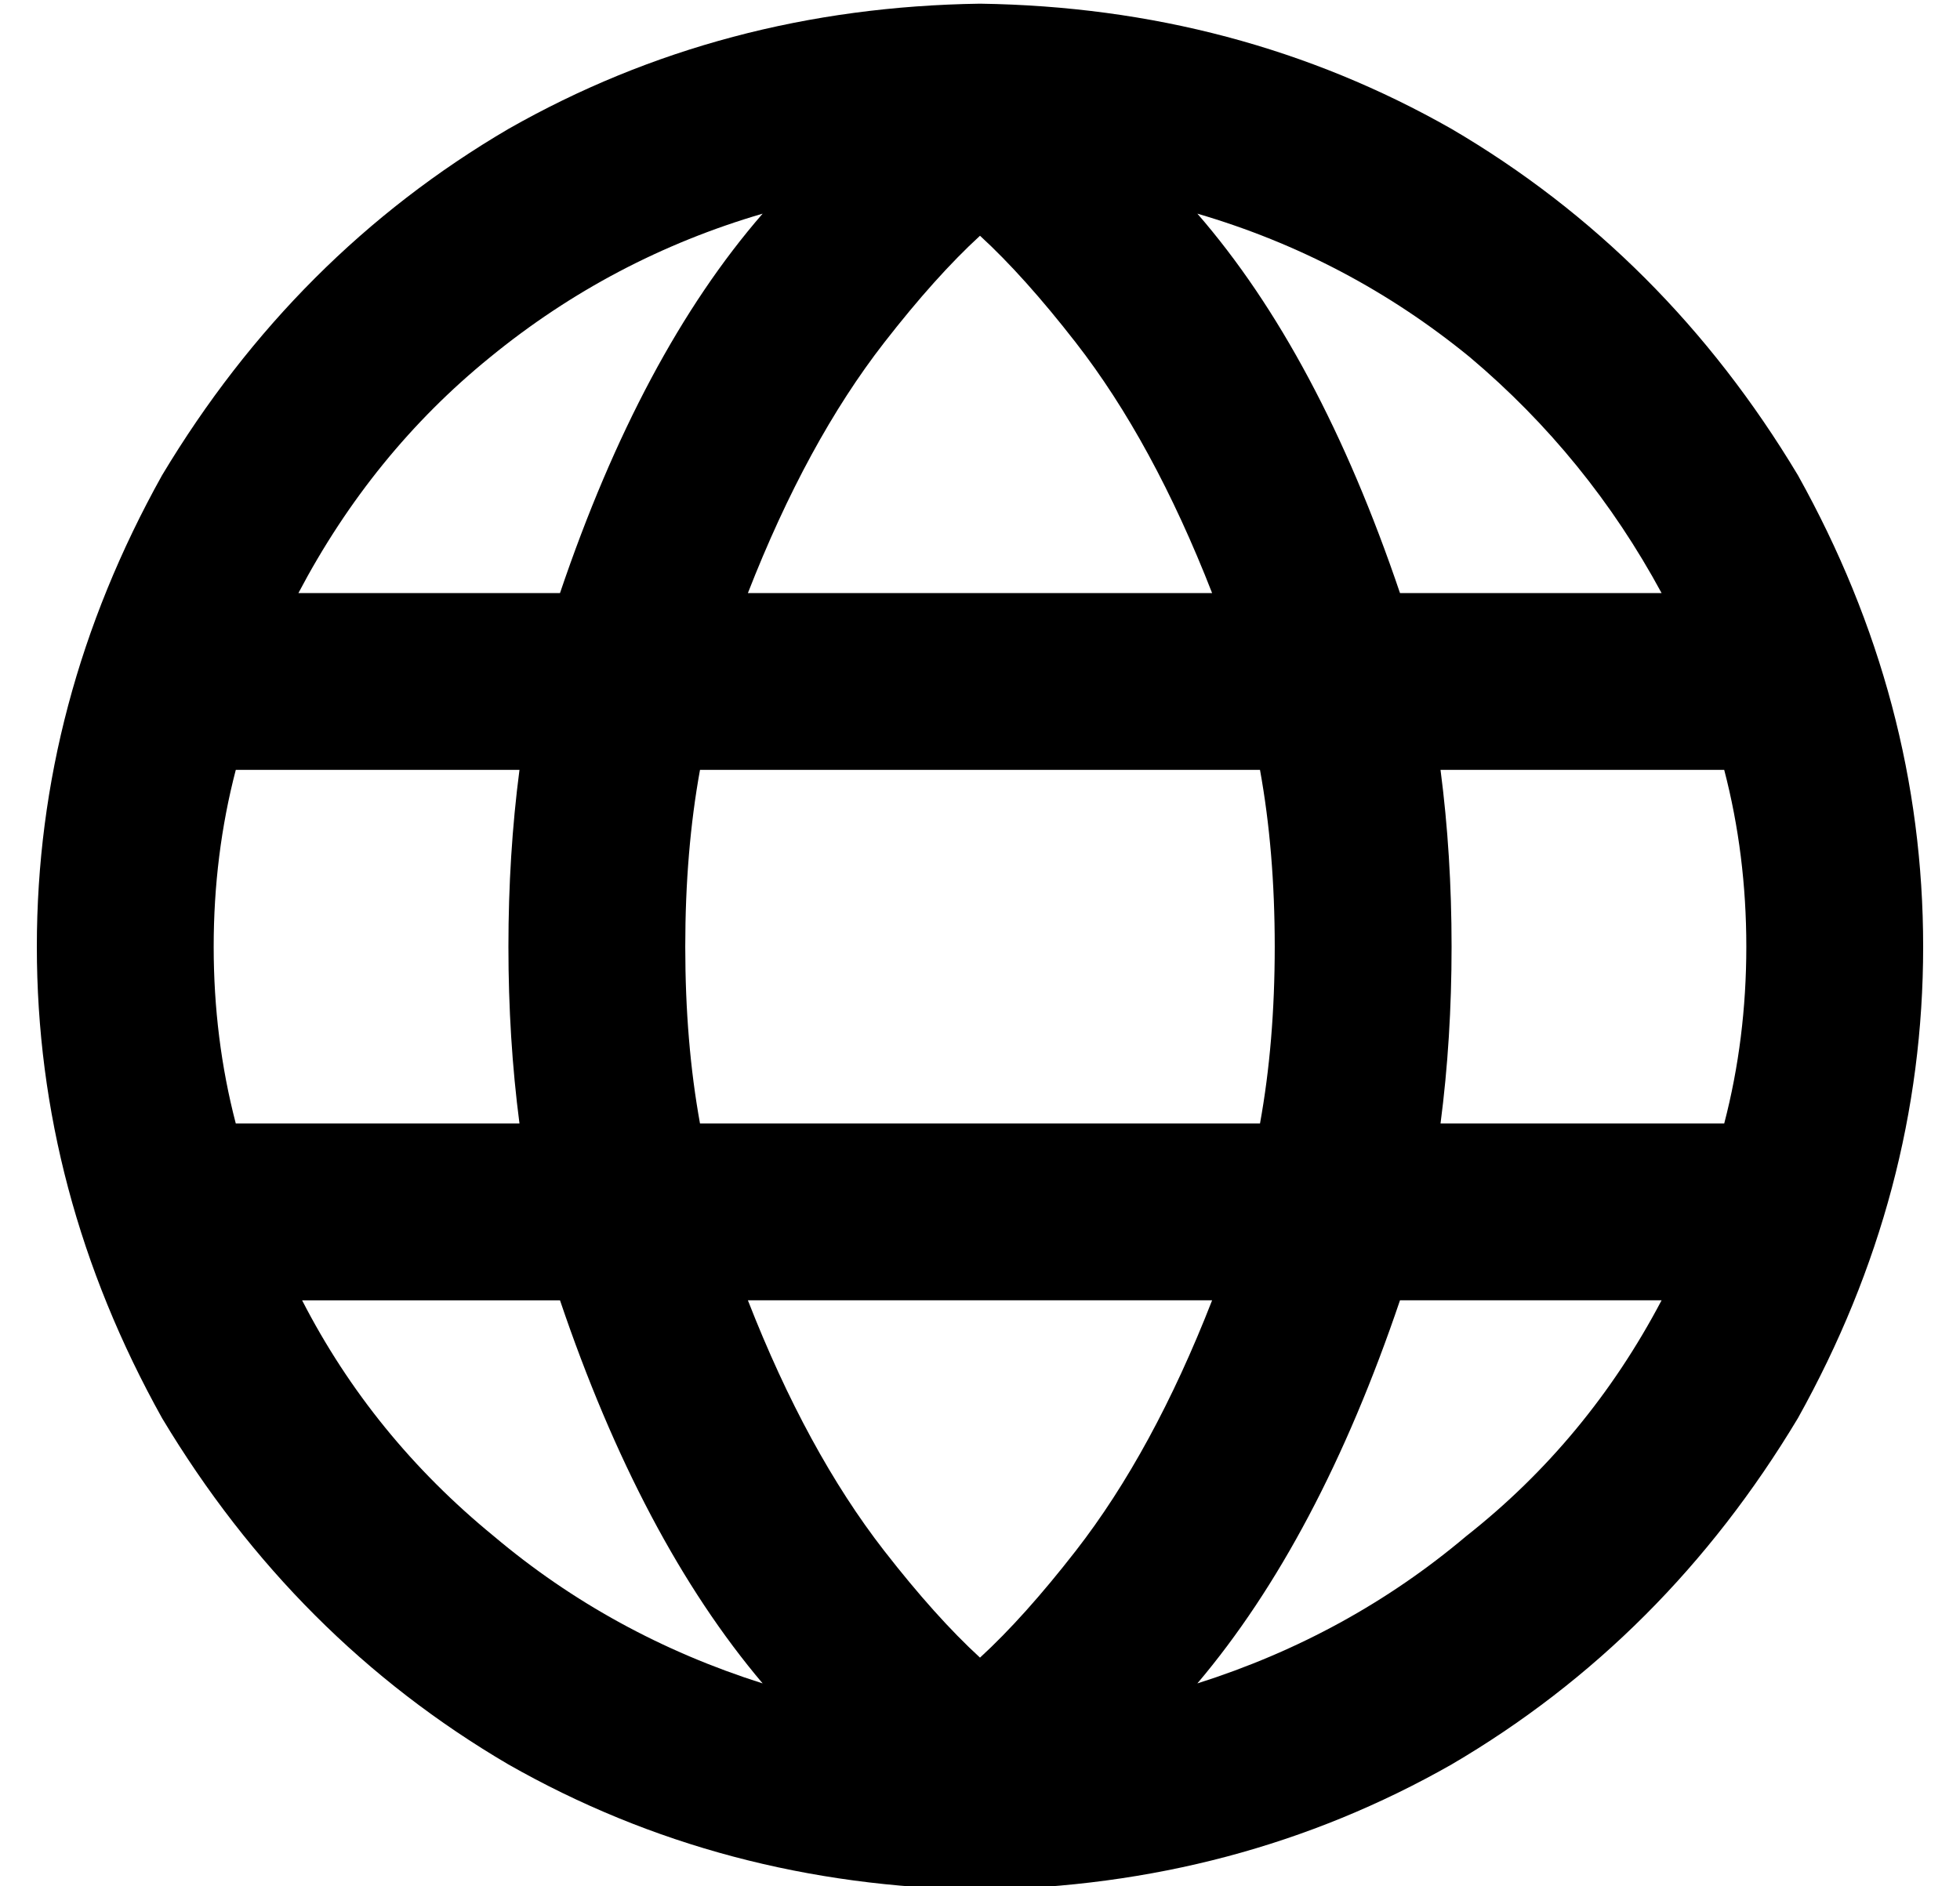<?xml version="1.0" standalone="no"?>
<!DOCTYPE svg PUBLIC "-//W3C//DTD SVG 1.1//EN" "http://www.w3.org/Graphics/SVG/1.1/DTD/svg11.dtd" >
<svg xmlns="http://www.w3.org/2000/svg" xmlns:xlink="http://www.w3.org/1999/xlink" version="1.1" viewBox="-10 -40 532 512">
   <path fill="currentColor"
d="M197 417q-41 -13 -73 -40v0v0q-33 -27 -52 -64h70v0q22 65 55 104v0zM230 381q-21 -27 -37 -68h126v0q-16 41 -37 68q-14 18 -26 29q-12 -11 -26 -29v0zM176 217q0 -26 4 -48h152v0q4 22 4 48t-4 48h-152v0q-4 -22 -4 -48v0zM131 169q-3 23 -3 48t3 48h-77v0
q-6 -23 -6 -48t6 -48h77v0zM193 121q16 -41 37 -68q14 -18 26 -29q12 11 26 29q21 27 37 68h-126v0zM381 169h77h-77h77q6 23 6 48t-6 48h-77v0q3 -23 3 -48t-3 -48v0zM441 121h-71h71h-71q-22 -65 -55 -103q41 12 74 39q32 27 52 64v0zM142 121h-71h71h-71q20 -38 52 -64
q33 -27 74 -39q-33 38 -55 103v0zM315 417q33 -39 55 -104h71v0q-20 38 -53 64q-32 27 -73 40v0zM256 473q70 -1 128 -34v0v0q58 -34 94 -94q34 -61 34 -128t-34 -128q-36 -60 -94 -94q-58 -33 -128 -34q-70 1 -128 34q-58 34 -94 94q-34 61 -34 128t34 128q36 60 94 94
q58 33 128 34v0z" />
</svg>
